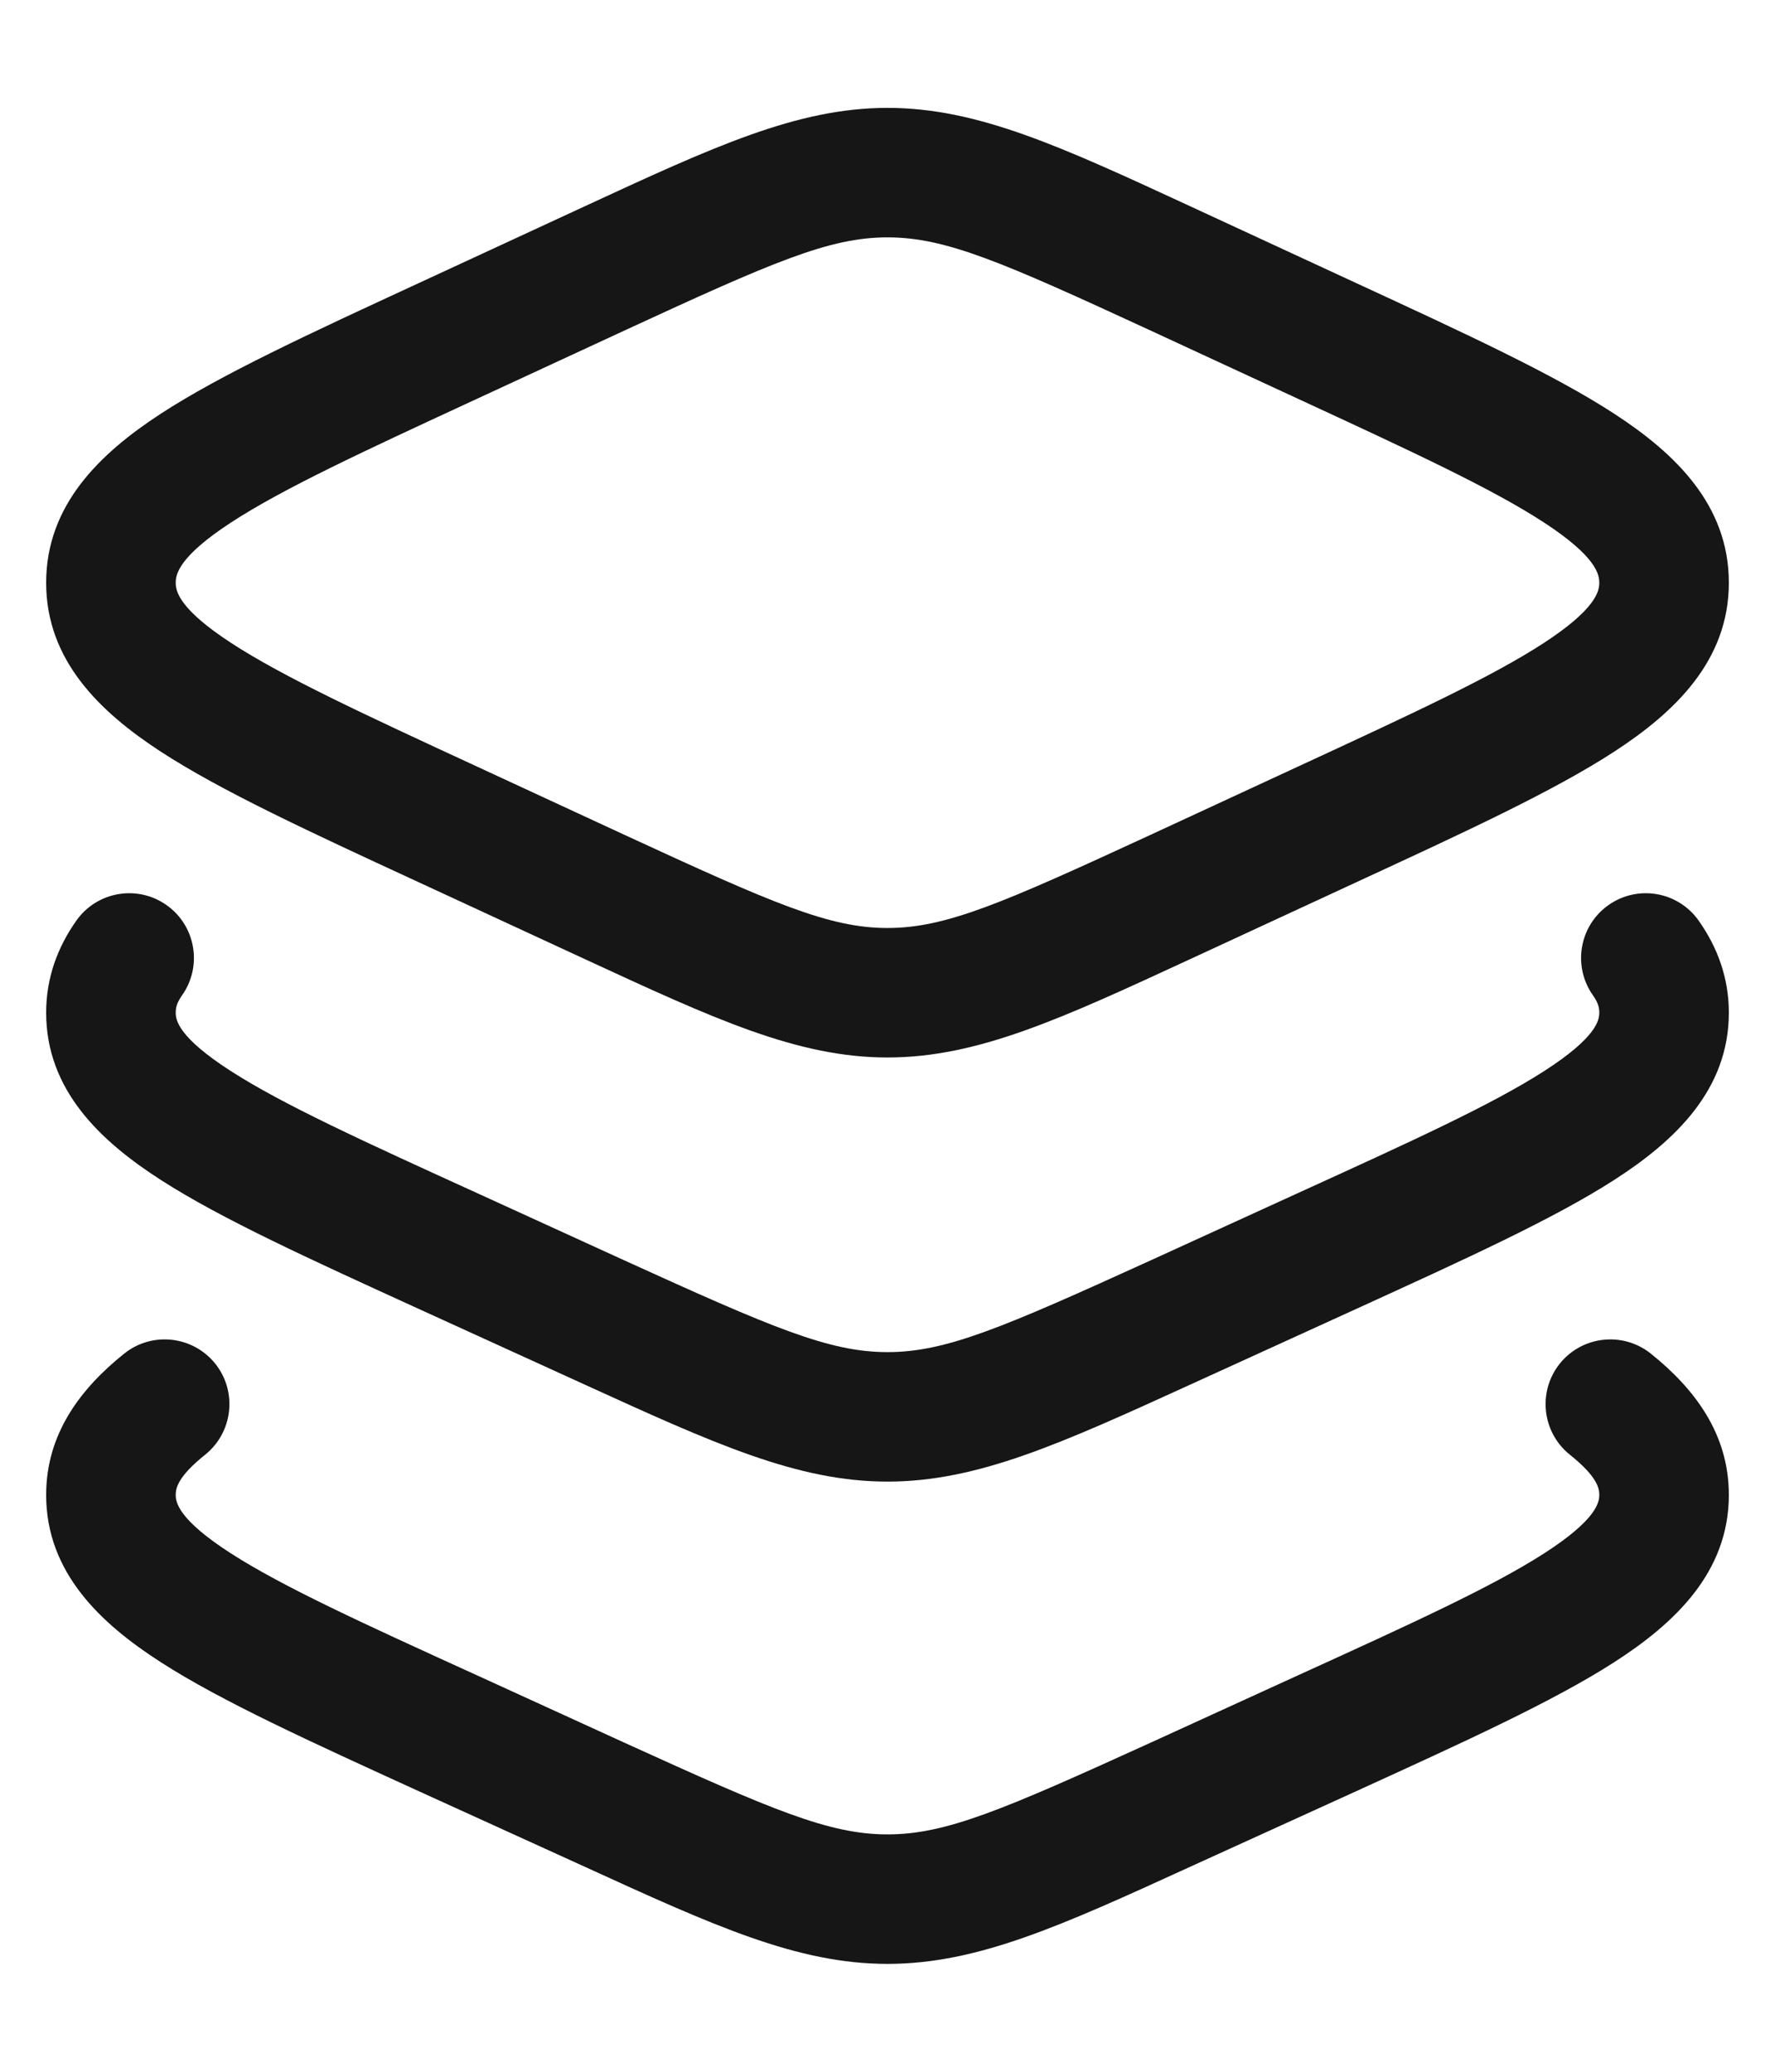 <svg width="12" height="14" viewBox="0 0 12 14" fill="none" xmlns="http://www.w3.org/2000/svg">
<g id="elements">
<g id="Icon">
<path fill-rule="evenodd" clip-rule="evenodd" d="M3.951 1.395C4.825 0.991 5.39 0.729 6 0.729C6.61 0.729 7.175 0.991 8.049 1.395L9.171 1.914C9.907 2.254 10.505 2.53 10.915 2.797C11.325 3.064 11.688 3.412 11.688 3.938C11.688 4.463 11.325 4.811 10.915 5.078C10.505 5.345 9.907 5.621 9.171 5.961L8.049 6.48C7.175 6.884 6.61 7.146 6 7.146C5.39 7.146 4.825 6.884 3.951 6.48L2.829 5.961C2.093 5.621 1.495 5.345 1.085 5.078C0.676 4.811 0.312 4.463 0.312 3.938C0.312 3.412 0.676 3.064 1.085 2.797C1.495 2.53 2.093 2.254 2.829 1.914L3.951 1.395ZM6 1.604C5.606 1.604 5.226 1.77 4.225 2.232L3.231 2.692C2.452 3.052 1.913 3.302 1.563 3.53C1.207 3.762 1.188 3.882 1.188 3.938C1.188 3.993 1.207 4.113 1.563 4.345C1.913 4.573 2.452 4.823 3.231 5.183L4.225 5.643C5.226 6.105 5.606 6.271 6 6.271C6.394 6.271 6.774 6.105 7.775 5.643L8.769 5.183C9.548 4.823 10.087 4.573 10.437 4.345C10.793 4.113 10.812 3.993 10.812 3.938C10.812 3.882 10.793 3.762 10.437 3.53C10.087 3.302 9.548 3.052 8.769 2.692L7.775 2.232C6.774 1.77 6.394 1.604 6 1.604Z" fill="#161616"/>
<path d="M1.127 6.117C1.324 6.257 1.37 6.53 1.23 6.727C1.195 6.777 1.188 6.81 1.188 6.843C1.188 6.892 1.203 7.008 1.561 7.238C1.911 7.463 2.449 7.709 3.229 8.064L4.223 8.518C5.223 8.973 5.605 9.137 6 9.137C6.395 9.137 6.777 8.973 7.777 8.518L8.771 8.064C9.551 7.709 10.089 7.463 10.439 7.238C10.797 7.008 10.812 6.892 10.812 6.843C10.812 6.81 10.805 6.777 10.77 6.727C10.63 6.53 10.676 6.257 10.873 6.117C11.07 5.977 11.343 6.023 11.483 6.22C11.612 6.402 11.688 6.61 11.688 6.843C11.688 7.367 11.32 7.712 10.912 7.974C10.503 8.237 9.905 8.509 9.169 8.845L8.048 9.356C7.173 9.755 6.609 10.012 6 10.012C5.391 10.012 4.827 9.755 3.952 9.356L2.831 8.845C2.095 8.509 1.497 8.237 1.088 7.974C0.68 7.712 0.312 7.367 0.312 6.843C0.312 6.61 0.388 6.402 0.517 6.22C0.657 6.023 0.93 5.977 1.127 6.117Z" fill="#161616"/>
<path d="M1.386 9.831C1.575 9.68 1.606 9.405 1.456 9.216C1.305 9.027 1.03 8.996 0.841 9.146C0.546 9.382 0.312 9.687 0.312 10.102C0.312 10.626 0.68 10.971 1.088 11.233C1.497 11.496 2.095 11.768 2.831 12.104L3.952 12.614C4.827 13.014 5.391 13.271 6 13.271C6.609 13.271 7.173 13.014 8.048 12.614L9.169 12.104C9.905 11.768 10.503 11.496 10.912 11.233C11.32 10.971 11.688 10.626 11.688 10.102C11.688 9.687 11.454 9.382 11.159 9.146C10.97 8.996 10.695 9.027 10.544 9.216C10.394 9.405 10.425 9.68 10.614 9.831C10.803 9.982 10.812 10.061 10.812 10.102C10.812 10.15 10.797 10.267 10.439 10.497C10.089 10.722 9.551 10.968 8.771 11.323L7.777 11.777C6.777 12.232 6.395 12.396 6 12.396C5.605 12.396 5.223 12.232 4.223 11.777L3.229 11.323C2.449 10.968 1.911 10.722 1.561 10.497C1.203 10.267 1.188 10.15 1.188 10.102C1.188 10.061 1.197 9.982 1.386 9.831Z" fill="#161616"/>
</g>
</g>
</svg>

